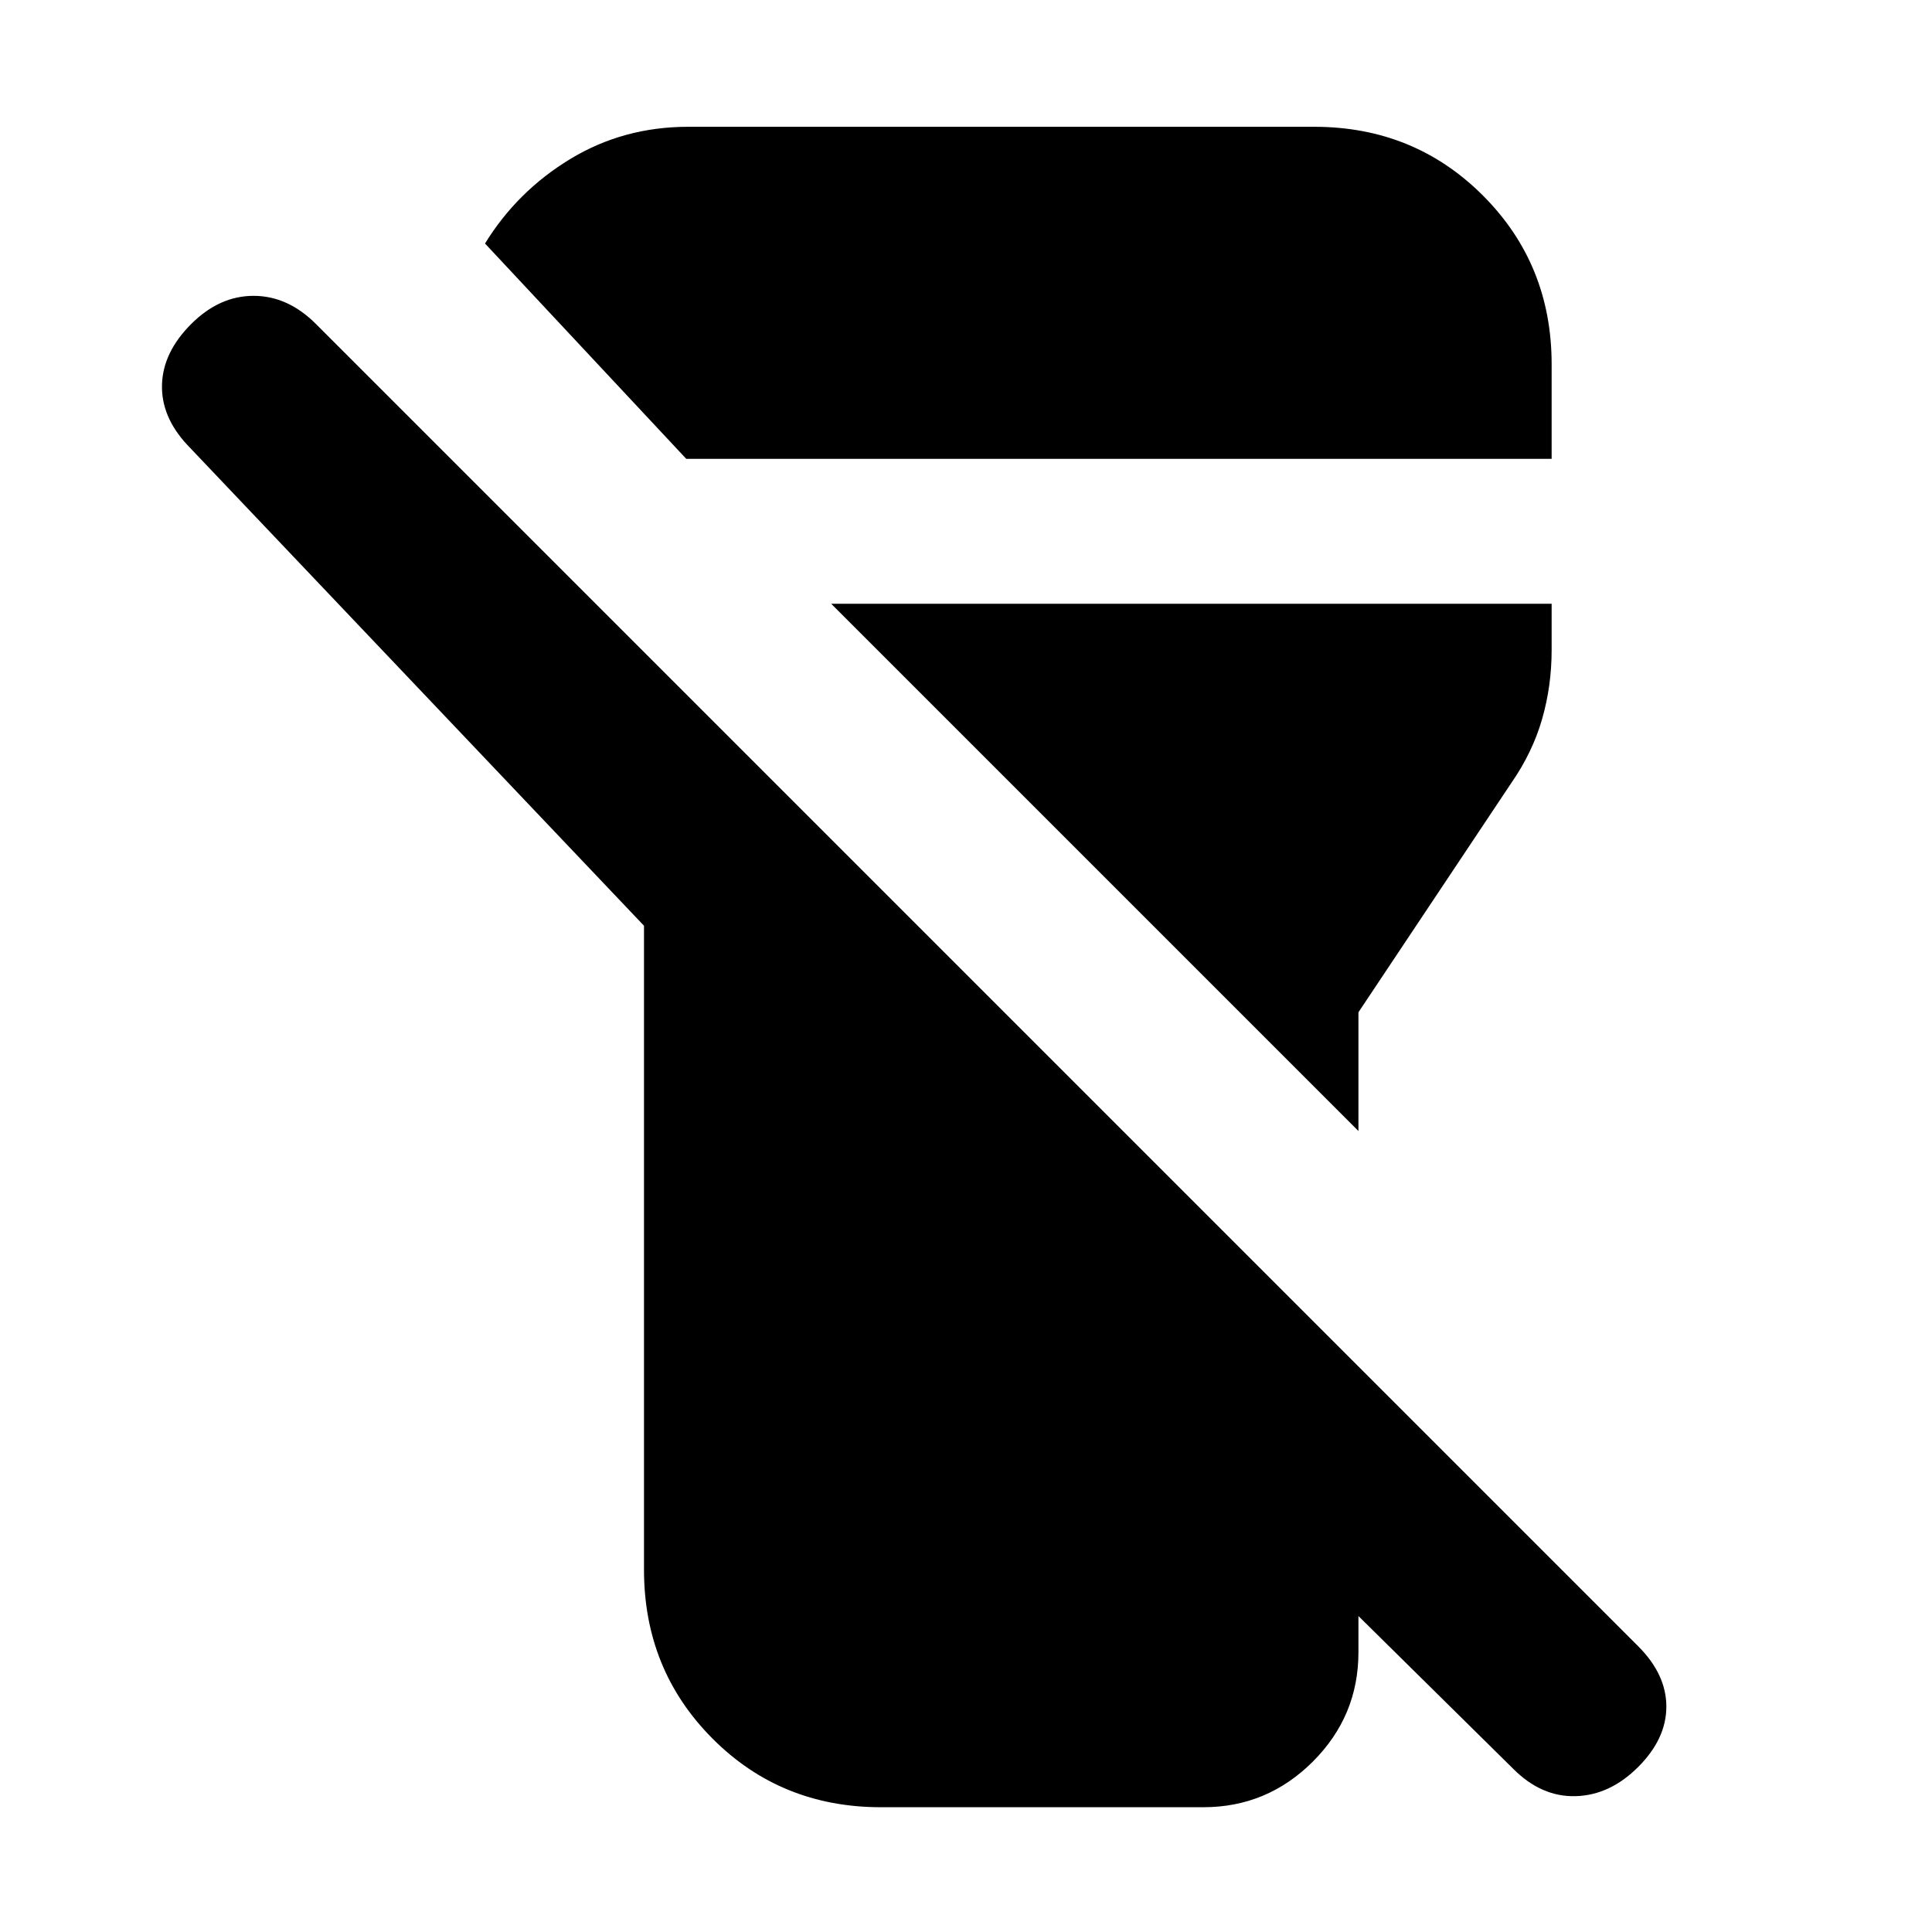 <svg xmlns="http://www.w3.org/2000/svg" height="20" viewBox="0 -960 960 960" width="20"><path d="M320-180v-320L93-739q-13-14-12.5-30T95-799q14-14 31-14t31 14l657 657q14 14 14 30t-14 30q-14 14-31 14.5T752-81l-77-76v18q0 31.7-22.676 54.35Q629.648-62 597.912-62H437.736Q388-62 354-96.15 320-130.3 320-180Zm451-552H341L241-839q16-26 42.379-42 26.379-16 58.621-16h311q49.7 0 83.85 34.15Q771-828.7 771-779v47Zm-96 334L413-660h358v23q0 17.909-4.769 34.409T751-571l-76 114v59Z"/></svg>